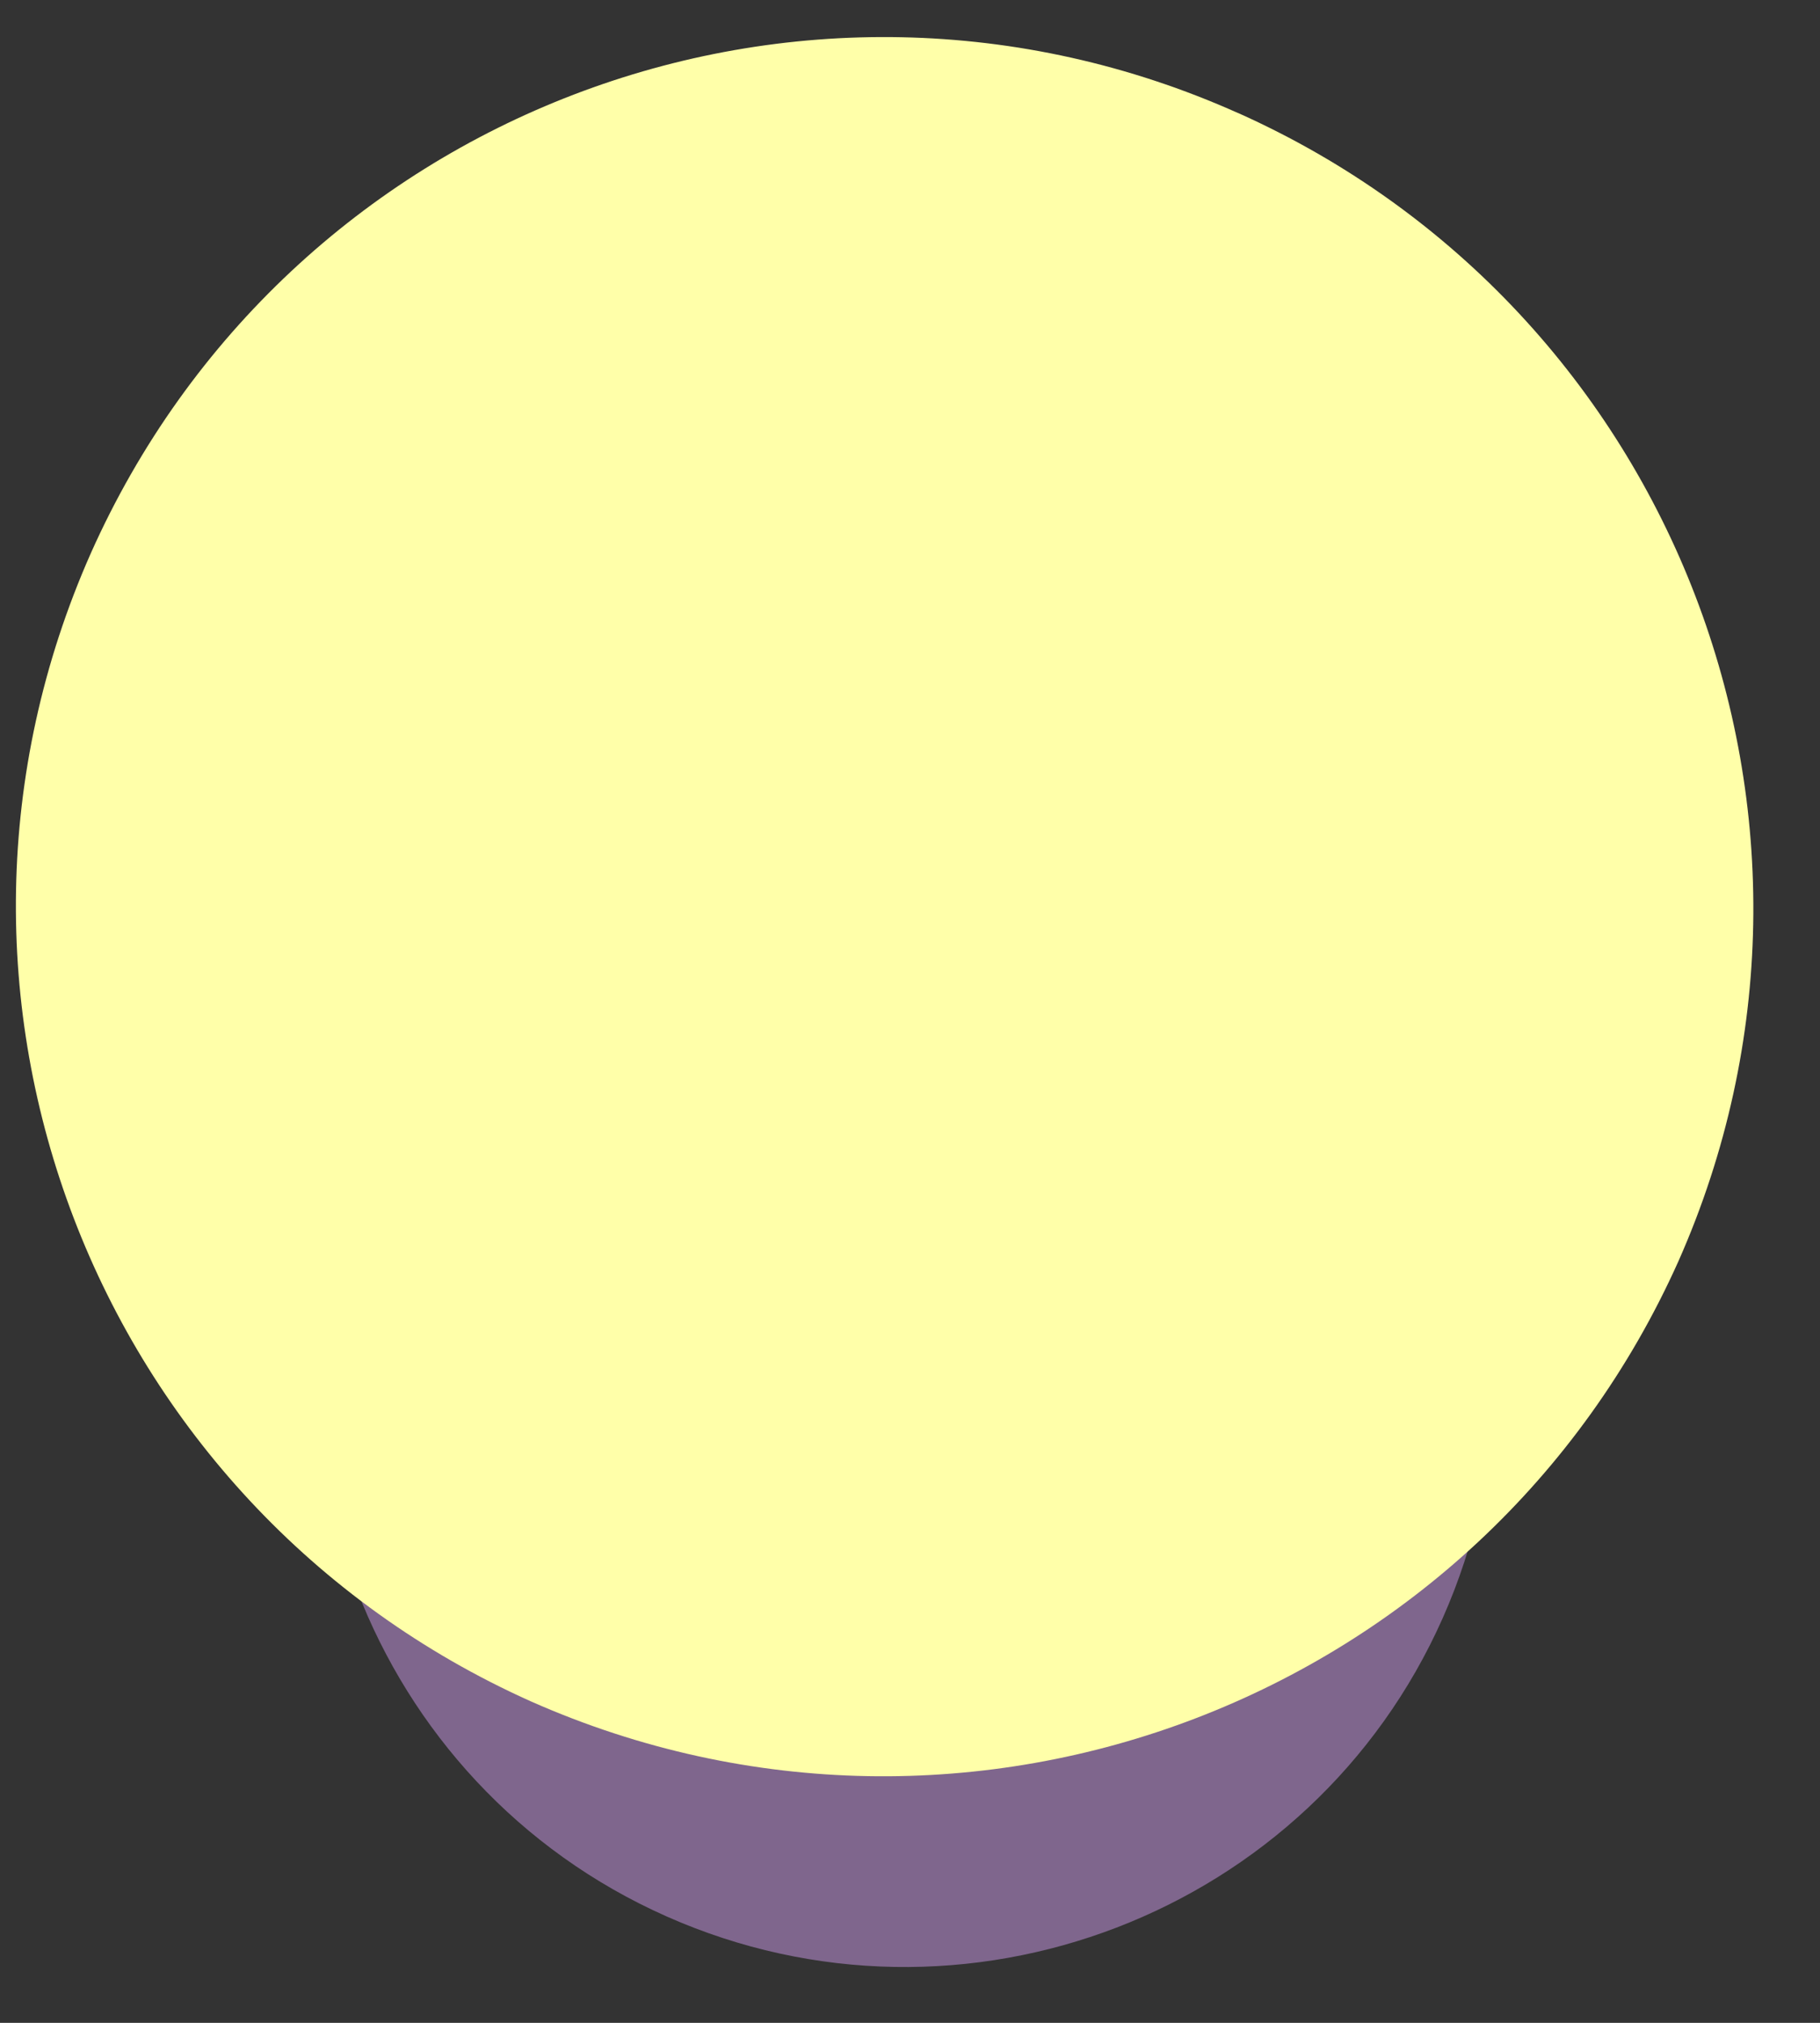 <svg width="27" height="30" fill="none" xmlns="http://www.w3.org/2000/svg"><rect width="100%" height="100%" fill="#333333" stroke="none"/><path d="M16.977 12.48c4.396 1.95 6.377 7.12 4.427 11.515-1.95 4.395-7.12 6.377-11.515 4.427-4.395-1.95-6.377-7.12-4.426-11.515 1.95-4.396 7.088-6.377 11.514-4.427z" fill="#7F668D"/><path d="M18.37 1.677c6.5 2.91 9.41 10.524 6.531 17.025-2.91 6.5-10.524 9.41-17.024 6.531-6.5-2.91-9.41-10.524-6.531-17.025 2.91-6.53 10.524-9.44 17.024-6.53z" fill="#FFFFA9"/></svg>